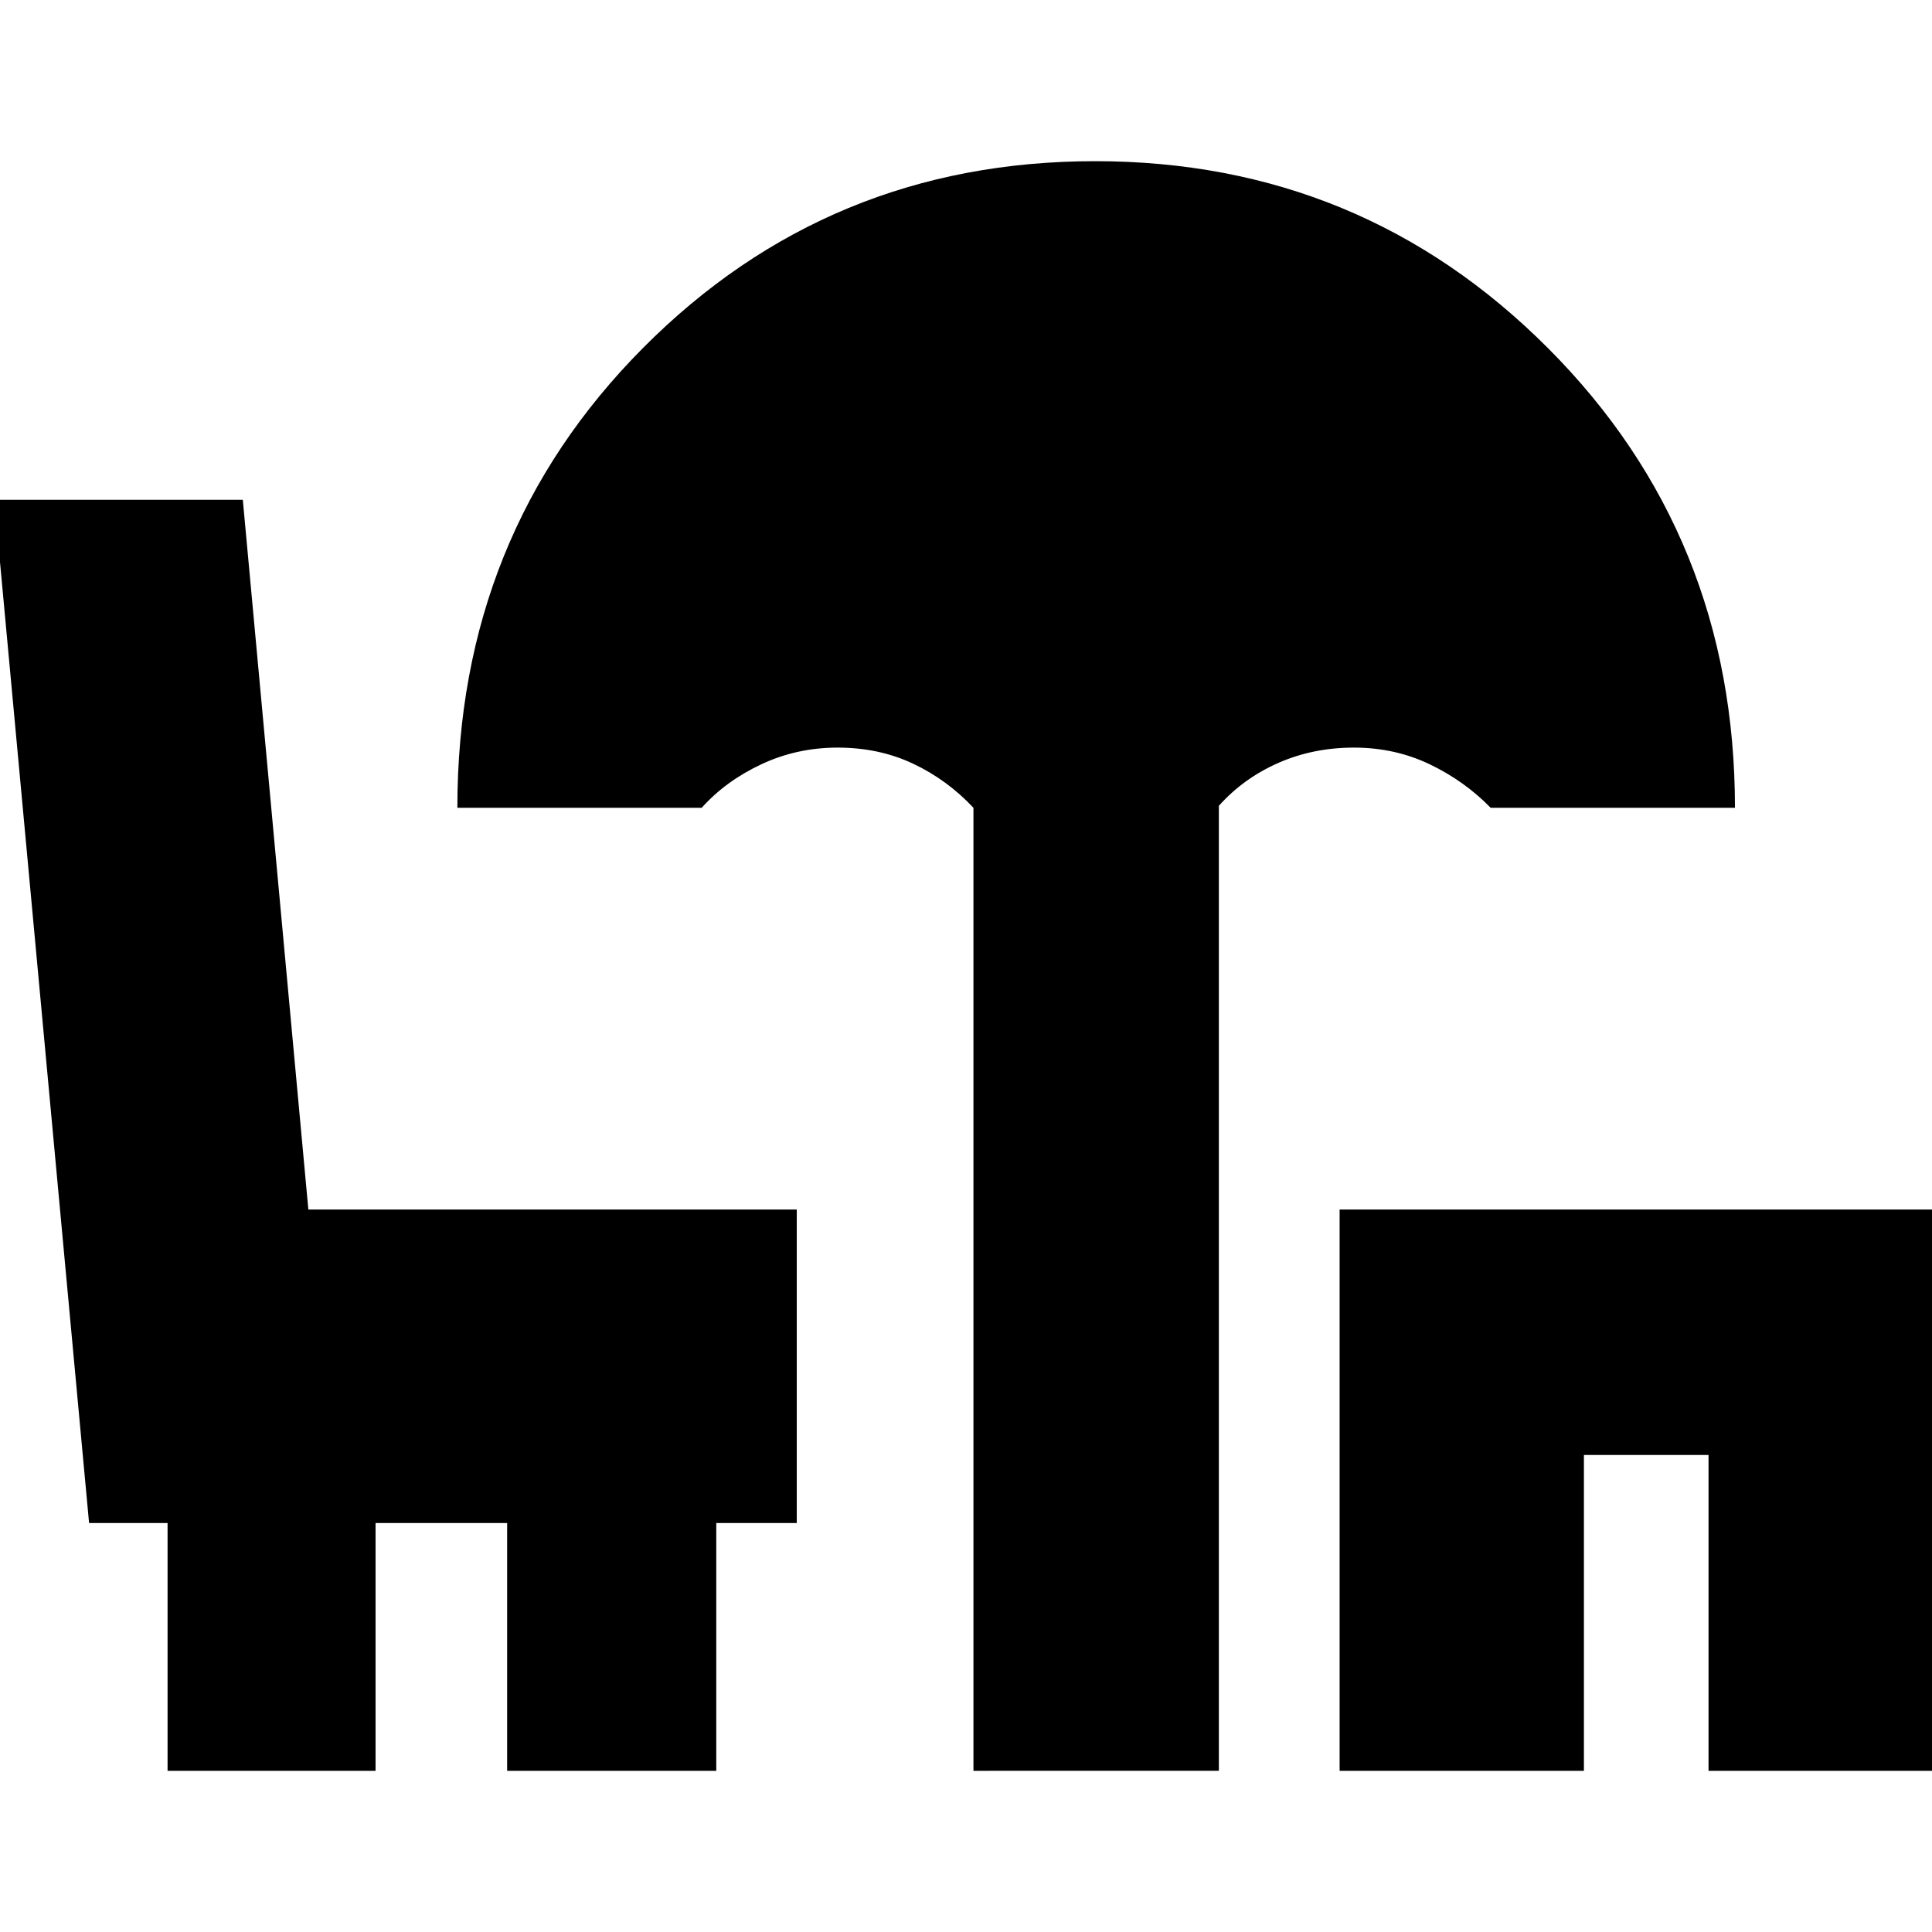 <svg xmlns="http://www.w3.org/2000/svg" height="24" viewBox="0 -960 960 960" width="24"><path d="M483.7-80.09v-478.52q-13.07-13.94-29.99-21.92-16.91-7.99-37.54-7.99-20.17 0-37.85 8.28-17.68 8.29-29.67 21.63H227.26q0-135.65 92.24-228.48 92.24-92.82 224.65-92.82 132.42 0 225.18 93.04 92.76 93.04 92.76 228.26H740.7q-12.99-13.34-30.31-21.63-17.32-8.28-37.6-8.28-20.27 0-37.55 7.59-17.28 7.58-29.59 21.32v479.52H483.7Zm181.95 0V-359h305.26v278.91H848.96v-156.95h-61.92v156.95H665.65Zm-582.39 0v-123.13h-39L-2.87-711.65h123.52L153.22-359h242.69v155.78h-40v123.13H252v-123.13h-65.39v123.13H83.26Z"/></svg>